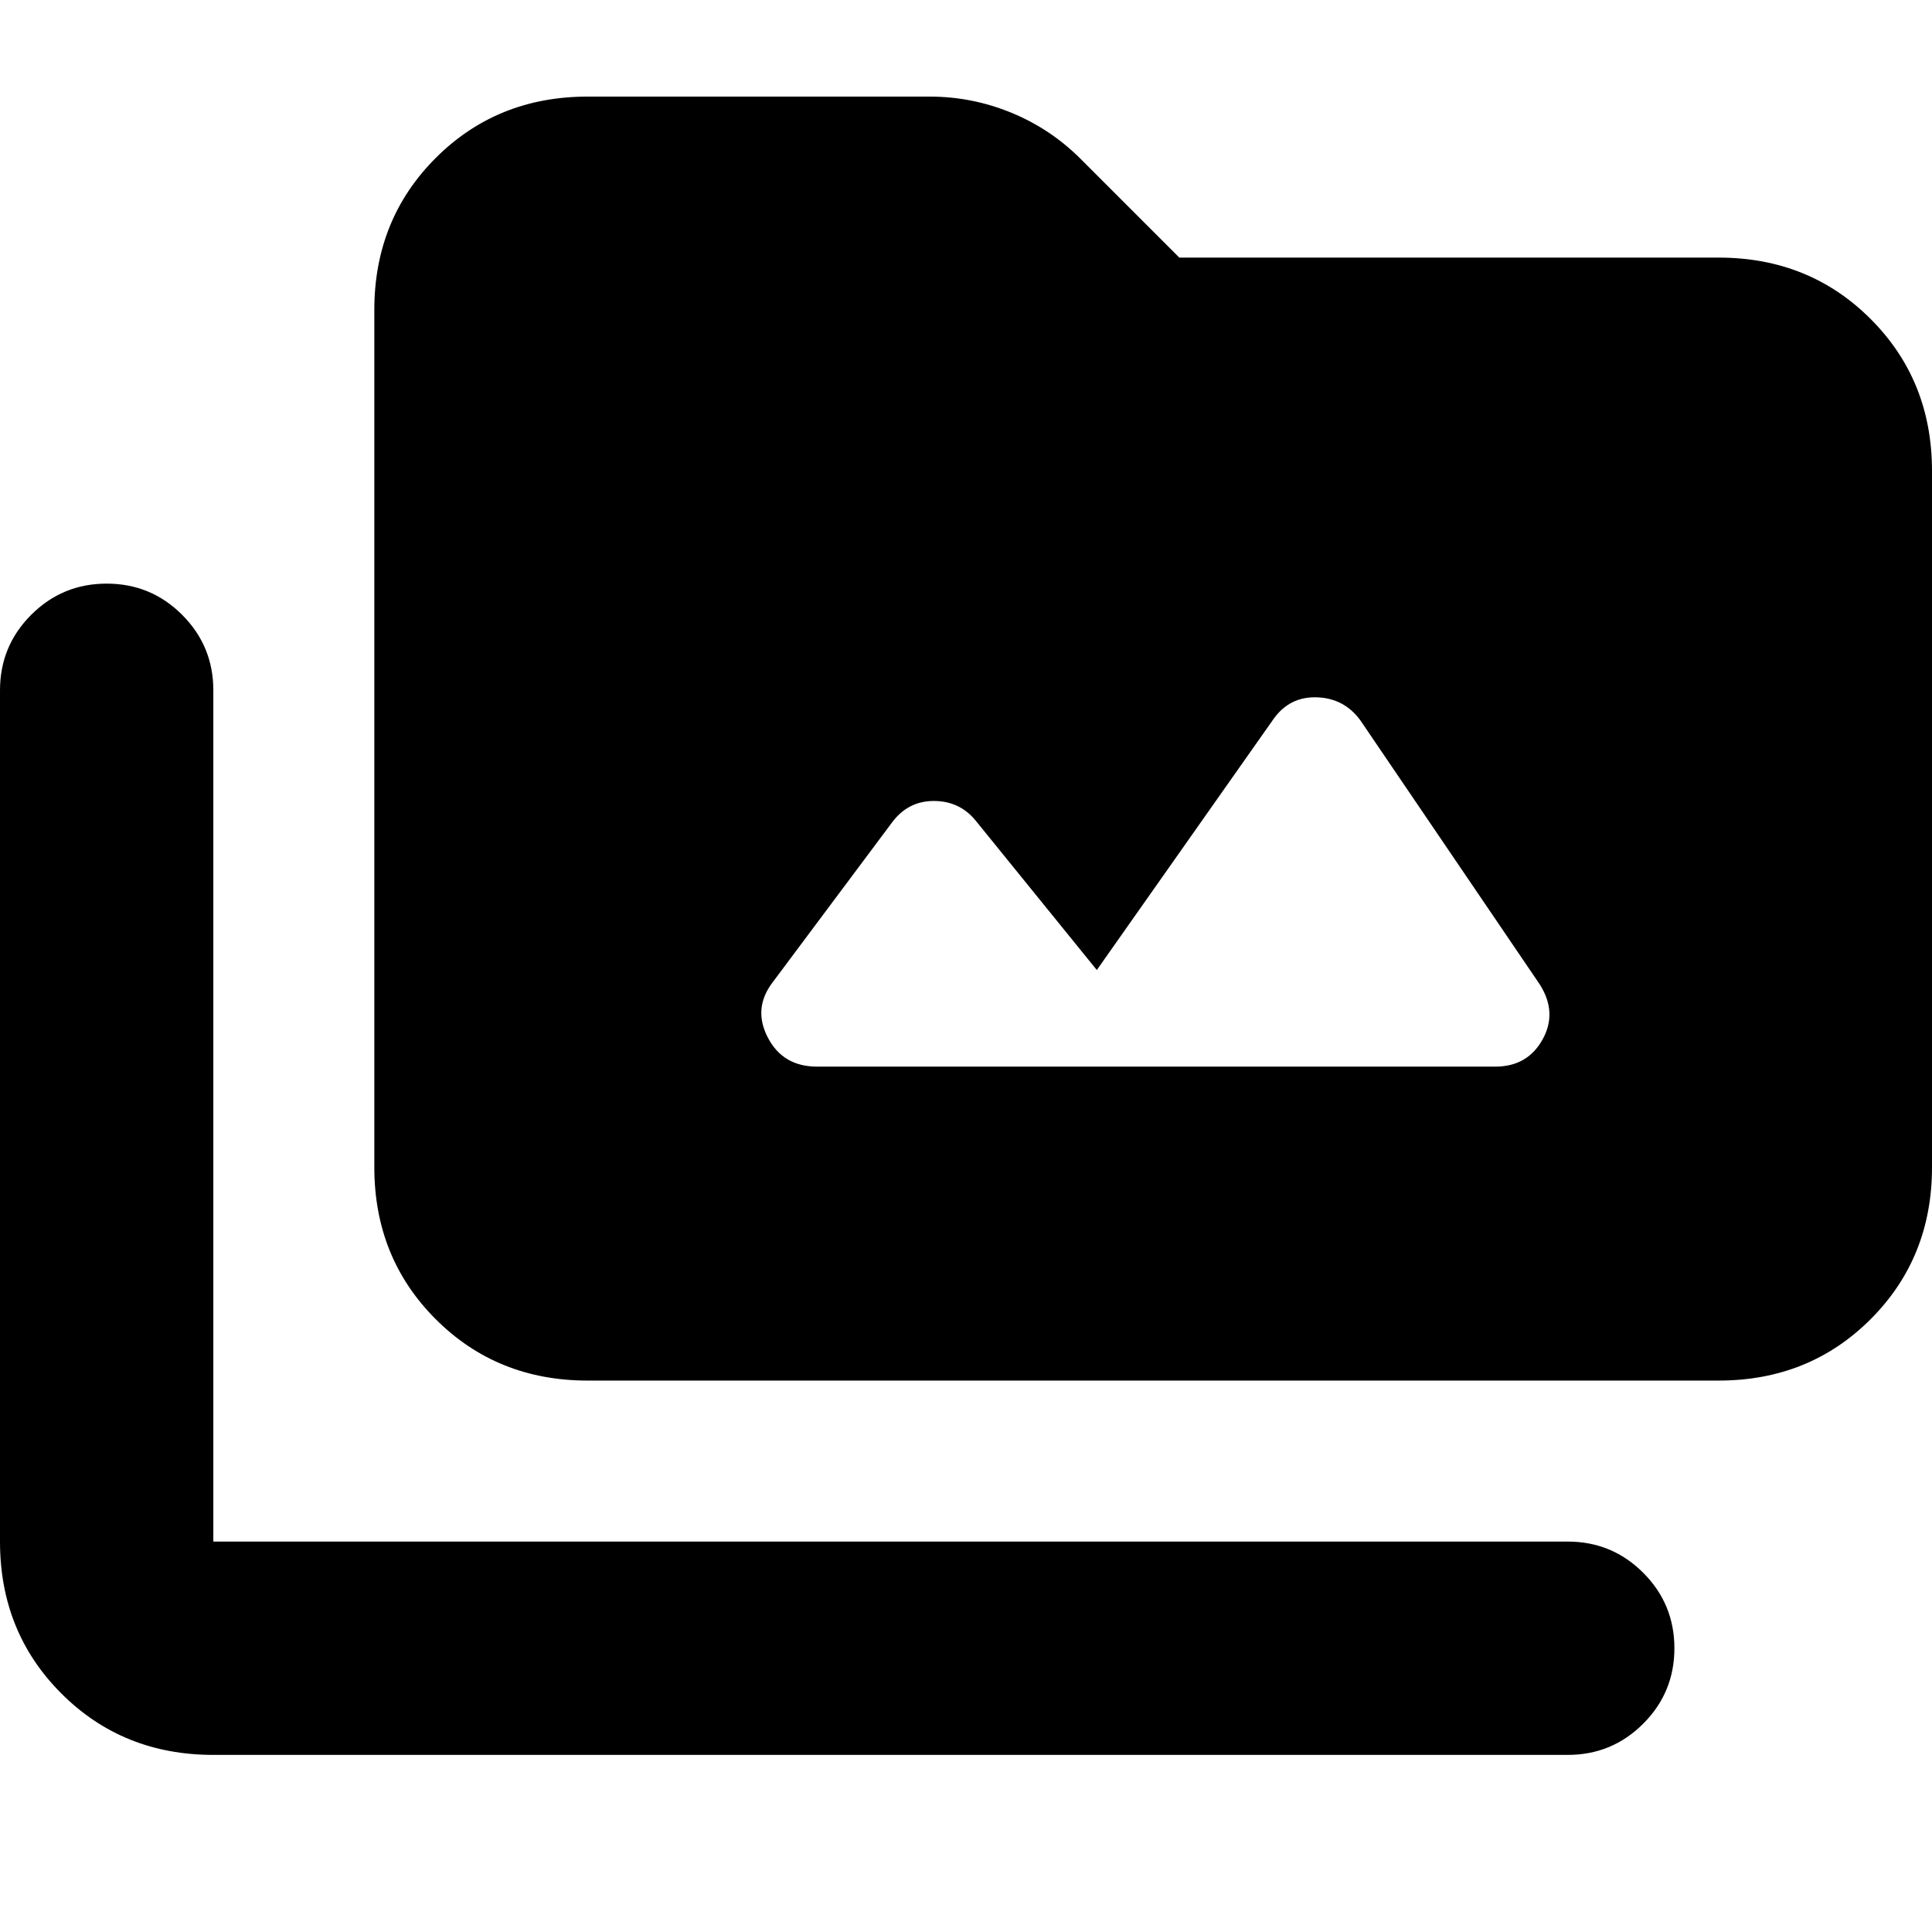 <svg xmlns="http://www.w3.org/2000/svg" height="24" viewBox="0 -960 960 960" width="24"><path d="M106-88q-45 0-75.5-30.5T0-194v-423q0-22 15.5-37.5T53-670q22 0 37.5 15.5T106-617v423h673q22 0 37.5 15.5T832-141q0 22-15.5 37.5T779-88H106Zm186-186q-45 0-75.5-30.5T186-380v-426q0-45 30.5-75.5T292-912h170q21 0 40.5 8t34.5 23l49 49h268q45 0 75.5 30.5T960-726v346q0 45-30.5 75.5T854-274H292Zm253-204-60-74q-8-10-21-10t-21 11l-59 79q-10 13-2.5 27.5T406-430h337q16 0 23.5-13.5T765-471l-89-131q-8-11-21.5-11.5T633-603l-88 125Z"/></svg>